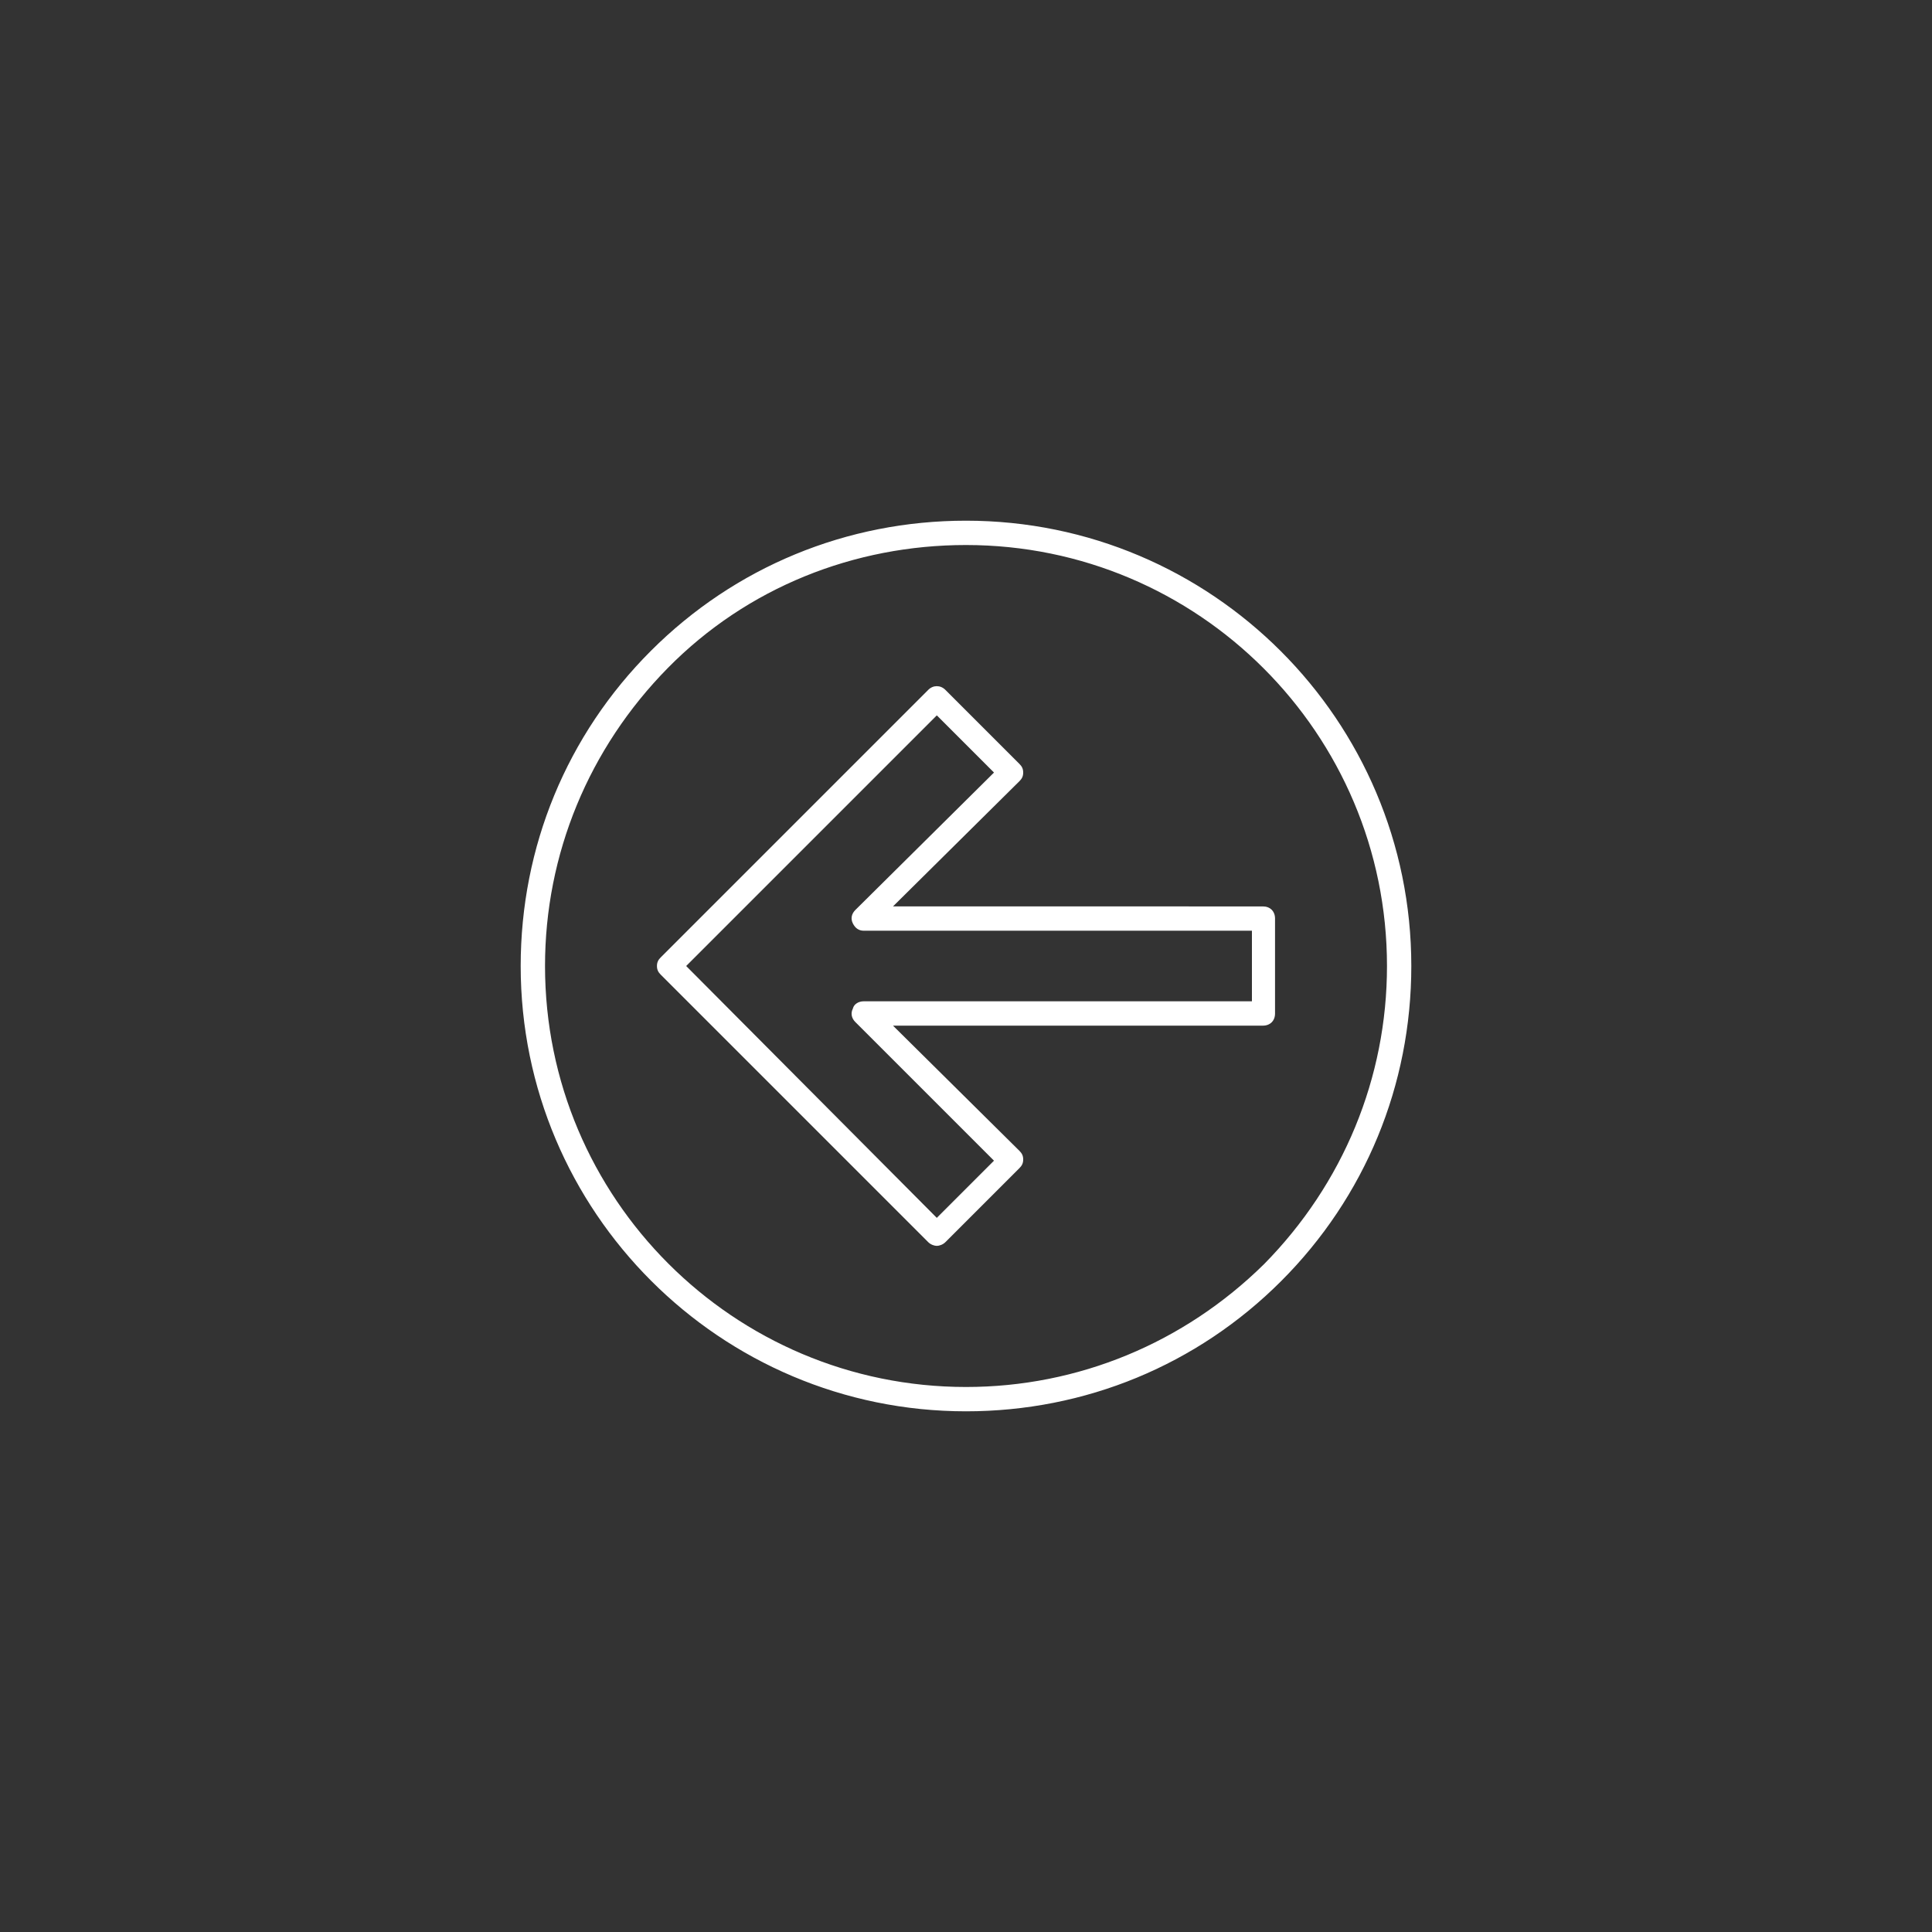 <?xml version="1.0" encoding="UTF-8"?>
<svg width="752pt" height="752pt" version="1.1" viewBox="0 0 752 752" xmlns="http://www.w3.org/2000/svg">
 <rect x="0" y="0" width="752" height="752" fill="#333333" stroke="none"/>
 <g fill="#fff">
  <path d="m376 202.67c-46.41 0-89.98 17.996-122.66 50.672s-50.672 76.246-50.672 122.66c0 95.664 77.668 173.33 173.33 173.33 46.41 0 89.98-17.996 122.66-50.672 32.676-32.68 50.672-76.246 50.672-122.66 0-95.66-77.668-173.33-173.33-173.33zm116.03 289.36c-31.254 30.785-72.457 47.832-116.03 47.832-90.453 0-163.86-73.406-163.86-163.86 0-43.57 17.051-84.77 47.832-116.03 30.785-31.254 72.461-47.832 116.03-47.832 90.453 0 163.86 73.406 163.86 163.86 0 43.57-17.047 84.773-47.832 116.03z"/>
  <path d="m396.84 304.02c0.945-0.945 1.422-1.895 1.422-3.316s-0.473-2.367-1.422-3.316l-28.887-28.887c-1.895-1.895-4.734-1.895-6.629 0l-104.19 104.19c-0.945 0.945-1.422 1.895-1.422 3.316s0.473 2.367 1.422 3.316l104.19 104.19c0.945 0.945 2.367 1.422 3.316 1.422 0.945 0 2.367-0.473 3.316-1.422l28.887-28.887c0.945-0.945 1.422-1.895 1.422-3.316s-0.473-2.367-1.422-3.316l-49.258-48.777h143.97c2.84 0 4.734-1.895 4.734-4.734v-36.938c0-2.84-1.895-4.734-4.734-4.734l-143.97-0.004zm90.453 58.25v27.469h-151.07c-1.895 0-3.789 0.945-4.262 2.84-0.945 1.895-0.473 3.789 0.945 5.211l53.988 53.988-22.258 22.258-97.555-98.031 97.559-97.559 22.258 22.258-53.988 53.516c-1.422 1.422-1.895 3.316-0.945 5.211 0.945 1.895 2.367 2.84 4.262 2.84z"/>
 </g>
</svg>
